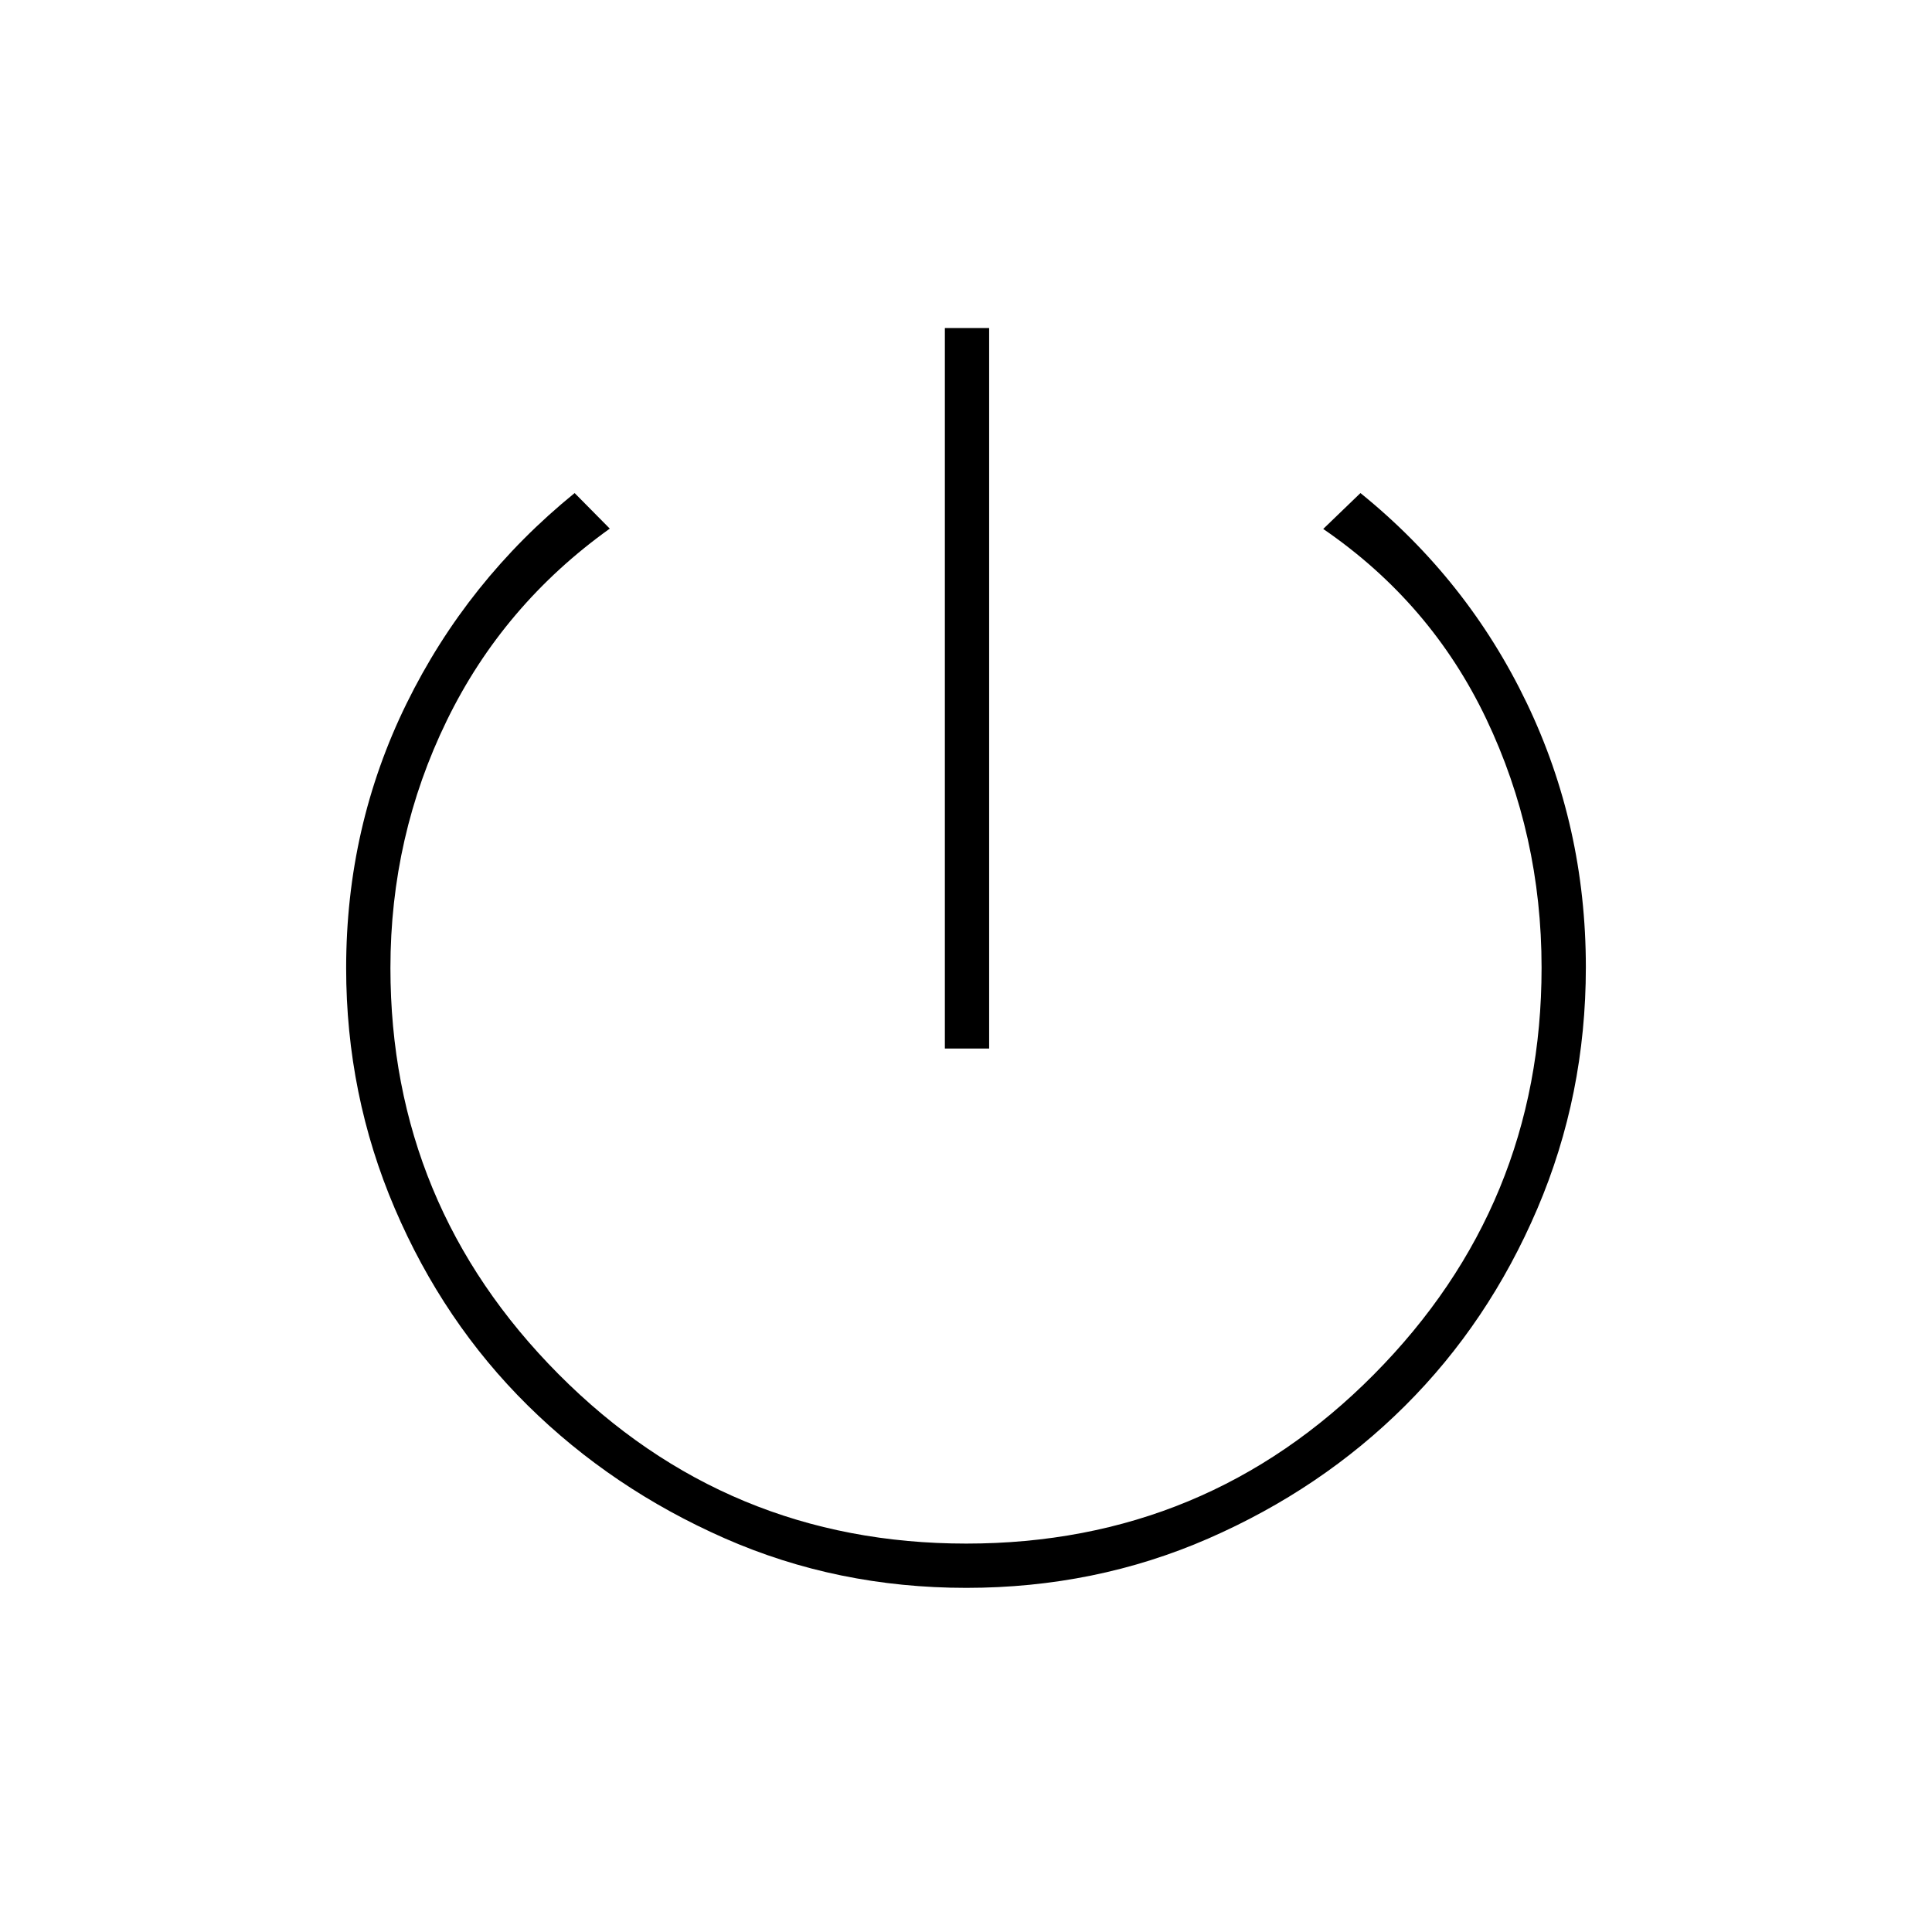 <svg xmlns="http://www.w3.org/2000/svg" height="48" viewBox="0 -960 960 960" width="48"><path d="M469.5-439v-358h22v358h-22Zm10.63 268q-64.13 0-120.08-24.64-55.95-24.65-97.85-66.03-41.9-41.39-66.05-97.87Q172-416.02 172-479q0-70.26 30-131.38Q232-671.5 285.53-715L303-697.33q-53 37.94-81 95.39-28 57.44-28 122.88 0 117.89 83.63 201.97Q361.26-193 480.13-193q119.23 0 202.55-84.04Q766-361.08 766-479.16q0-65.97-27.5-123.65-27.5-57.69-81-94.36L676-715q53.21 43.04 82.61 104.27Q788-549.5 788-479.4q0 63.57-24.13 120.06-24.13 56.48-65.75 97.91Q656.5-220 600.38-195.5 544.27-171 480.13-171Z"/></svg>